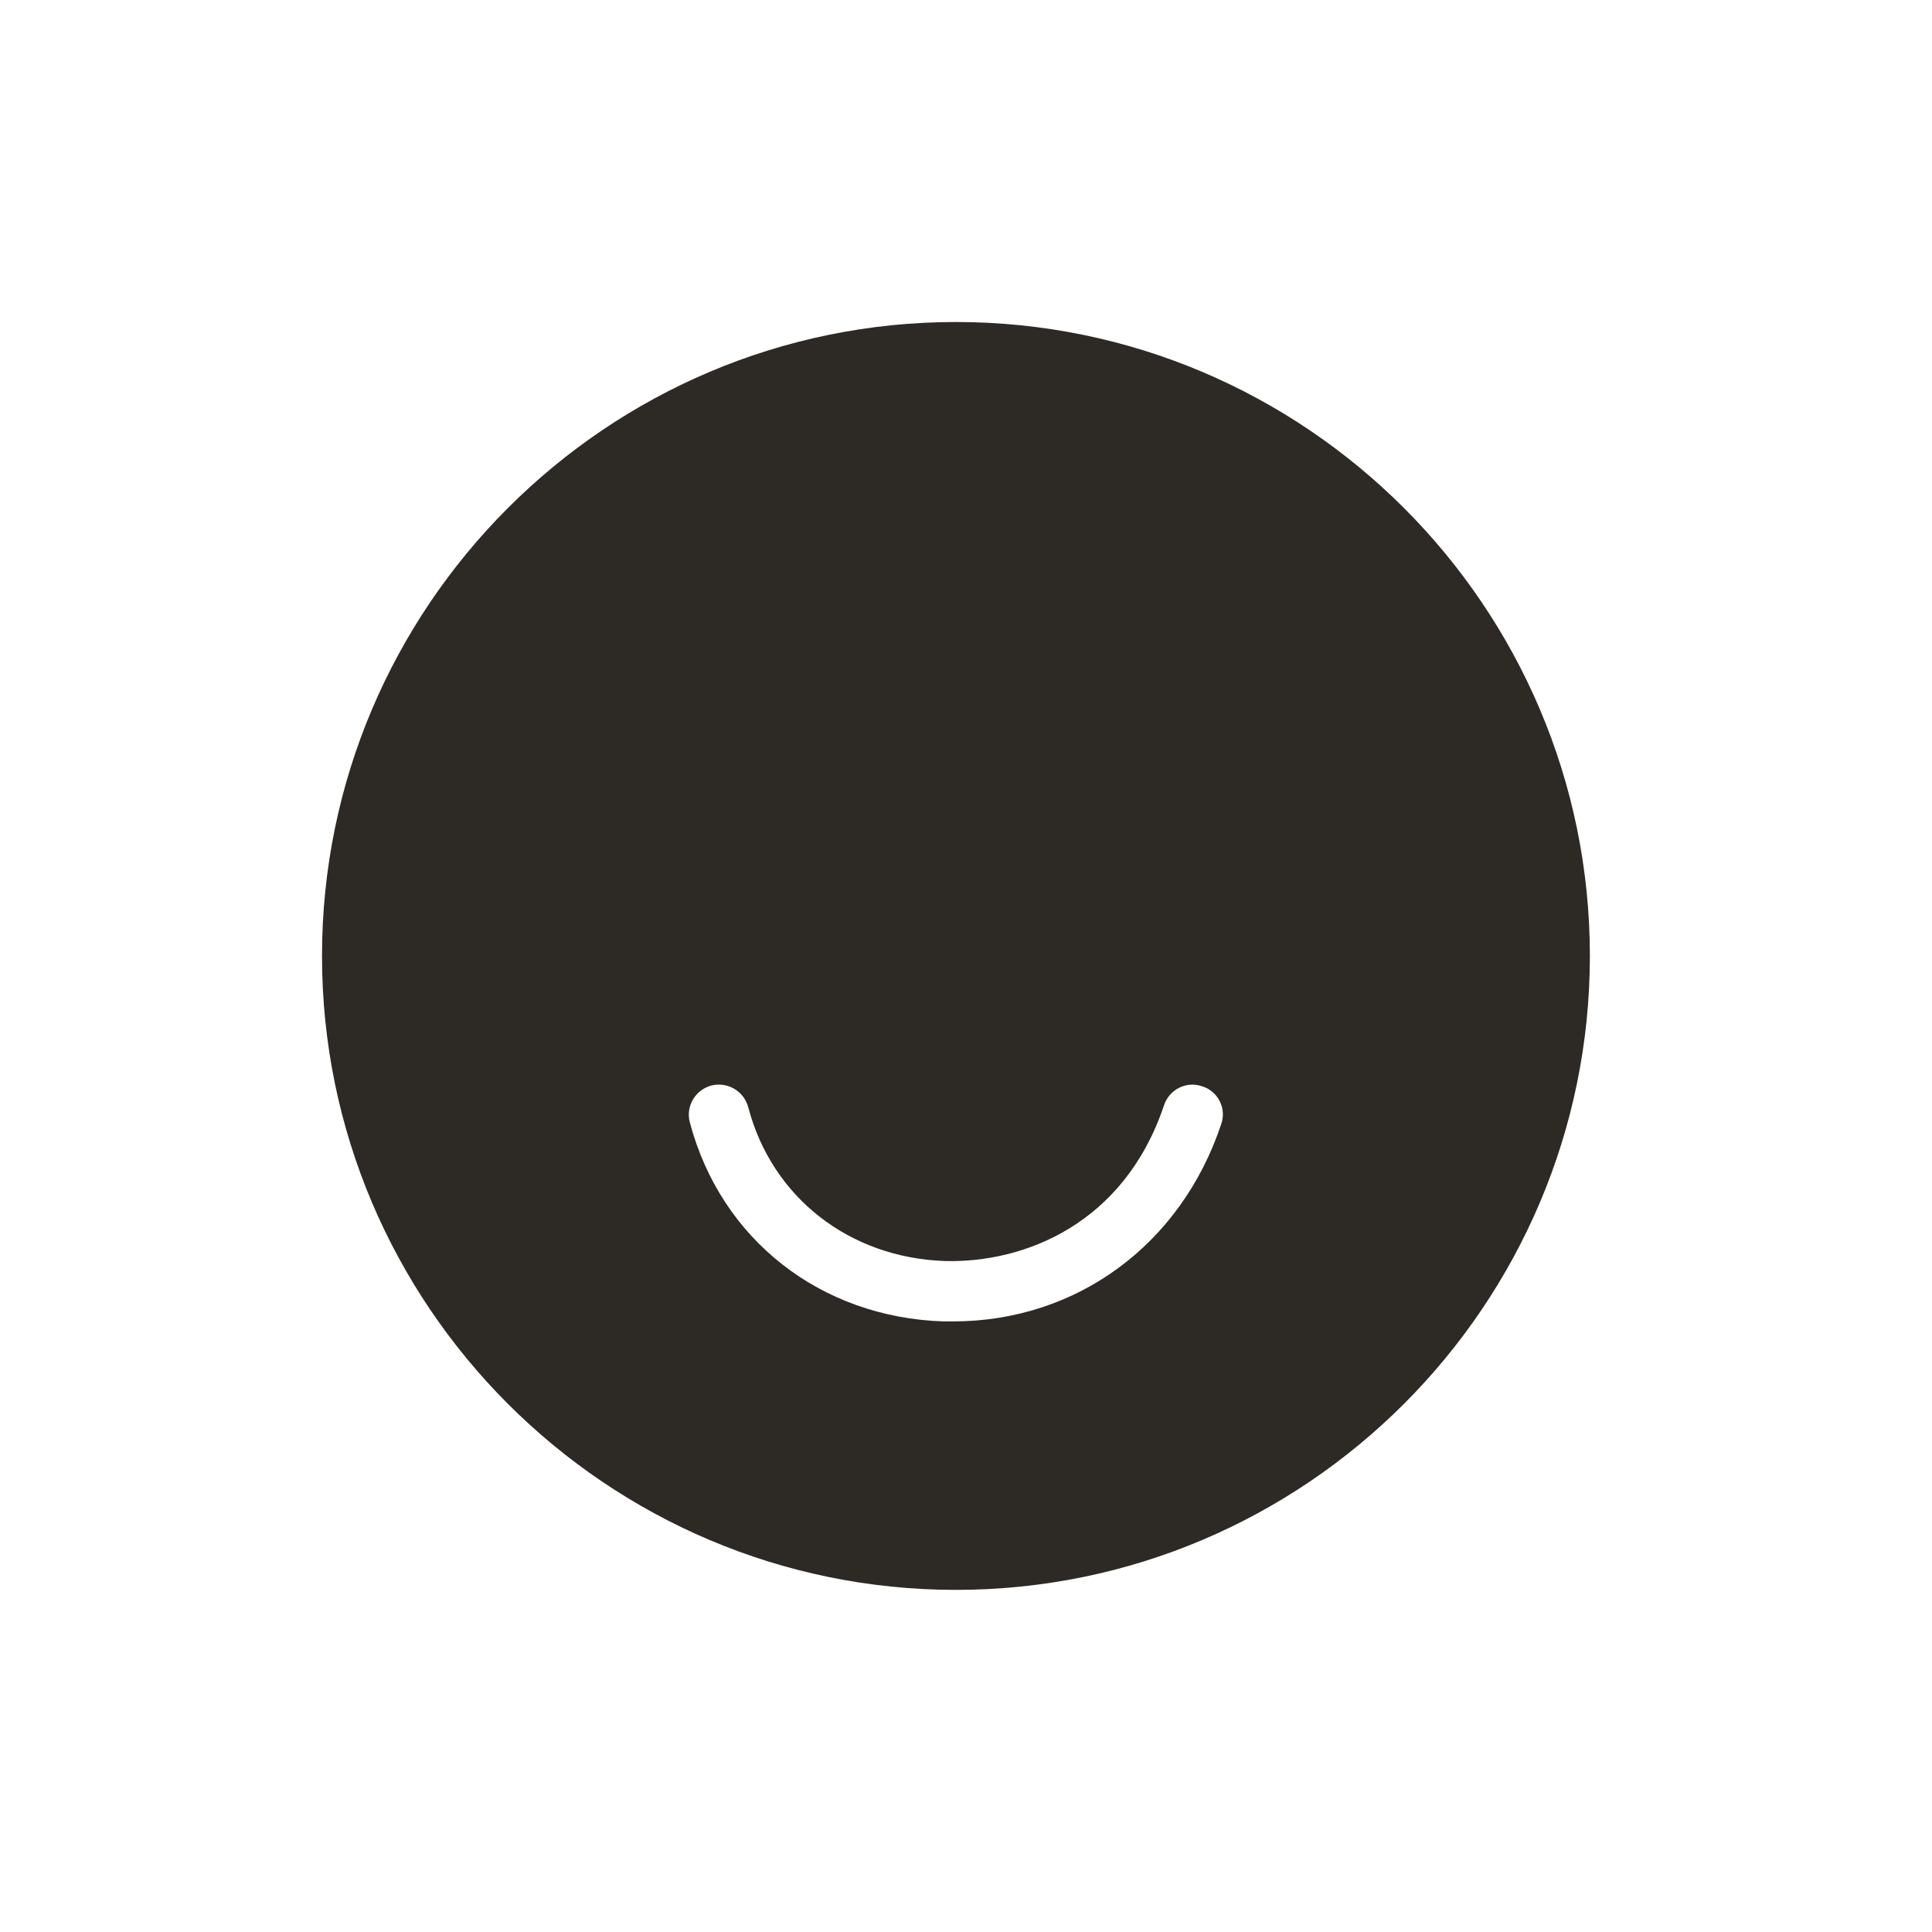 <svg
  width="48"
  height="48"
  viewBox="0 0 48 48"
  fill="none"
  xmlns="http://www.w3.org/2000/svg"
>
  <title>Smiley Selected Emoji</title>
  <path
    d="M23.75 8C15.07 8 8 15.07 8 23.75C8 32.43 15.07 39.5 23.75 39.5C32.43 39.5 39.5 32.43 39.5 23.75C39.5 15.07 32.43 8 23.75 8ZM30.34 27.93C29.34 30.93 26.74 32.83 23.68 32.83C23.6 32.83 23.52 32.83 23.44 32.83C20.38 32.73 17.91 30.79 17.14 27.89C17.03 27.49 17.27 27.08 17.67 26.97C18.07 26.87 18.48 27.1 18.59 27.51C19.18 29.75 21.1 31.25 23.48 31.33C25.45 31.38 27.93 30.41 28.92 27.46C29.05 27.07 29.47 26.85 29.87 26.99C30.26 27.11 30.48 27.54 30.34 27.93Z"
    fill="#2D2A26"
  />
</svg>
